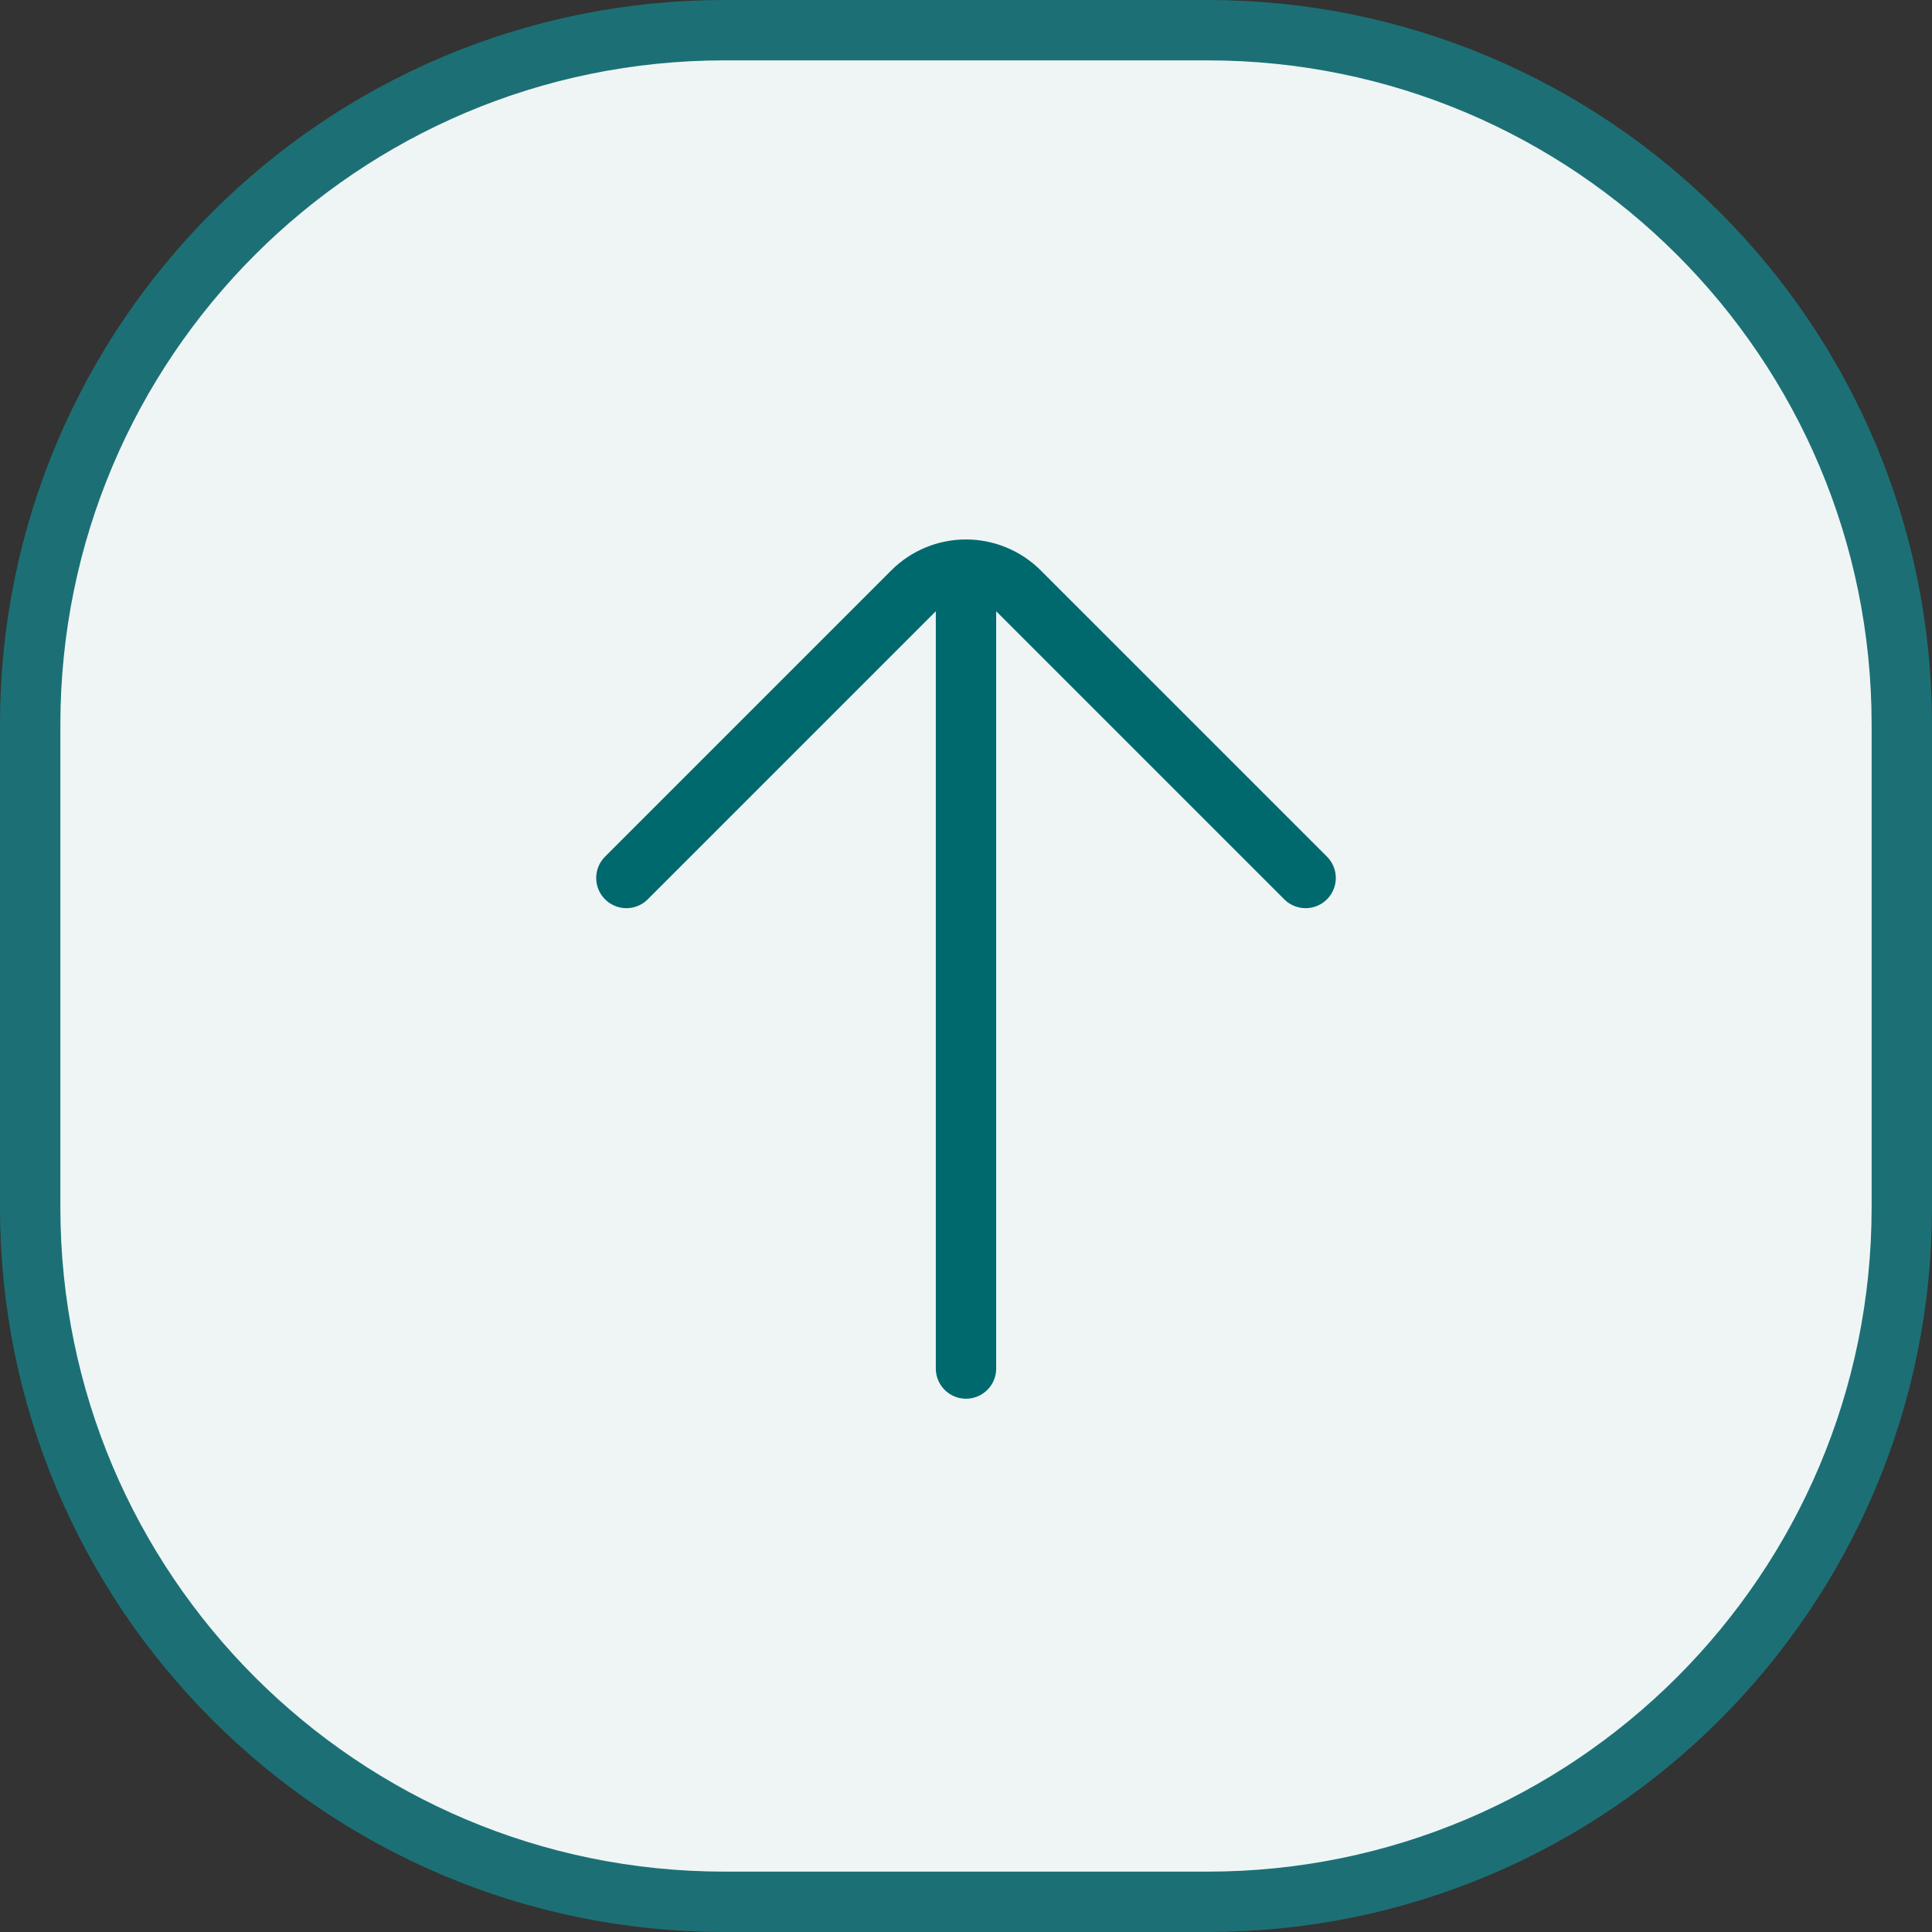 <svg width="32" height="32" viewBox="0 0 32 32" fill="none" xmlns="http://www.w3.org/2000/svg">
<rect x="0" y="0" width="32" height="32" fill="#333333" stroke="none"/>
<path d="M12 0.5H20C26.351 0.5 31.5 5.649 31.5 12V20C31.5 26.351 26.351 31.5 20 31.5H12C5.649 31.5 0.5 26.351 0.5 20V12C0.5 5.649 5.649 0.5 12 0.5Z" fill="#EFF5F5"/>
<path d="M12 0.5H20C26.351 0.5 31.5 5.649 31.5 12V20C31.5 26.351 26.351 31.5 20 31.5H12C5.649 31.5 0.5 26.351 0.5 20V12C0.5 5.649 5.649 0.5 12 0.5Z" stroke="#1C7075"/>
<path d="M16 22.667V9.435C15.669 9.435 15.351 9.566 15.117 9.8L10.375 14.542M21.625 14.542L16.883 9.8C16.649 9.567 16.331 9.435 16 9.435" stroke="#00696E" stroke-linecap="round" stroke-linejoin="round"/>
</svg>
